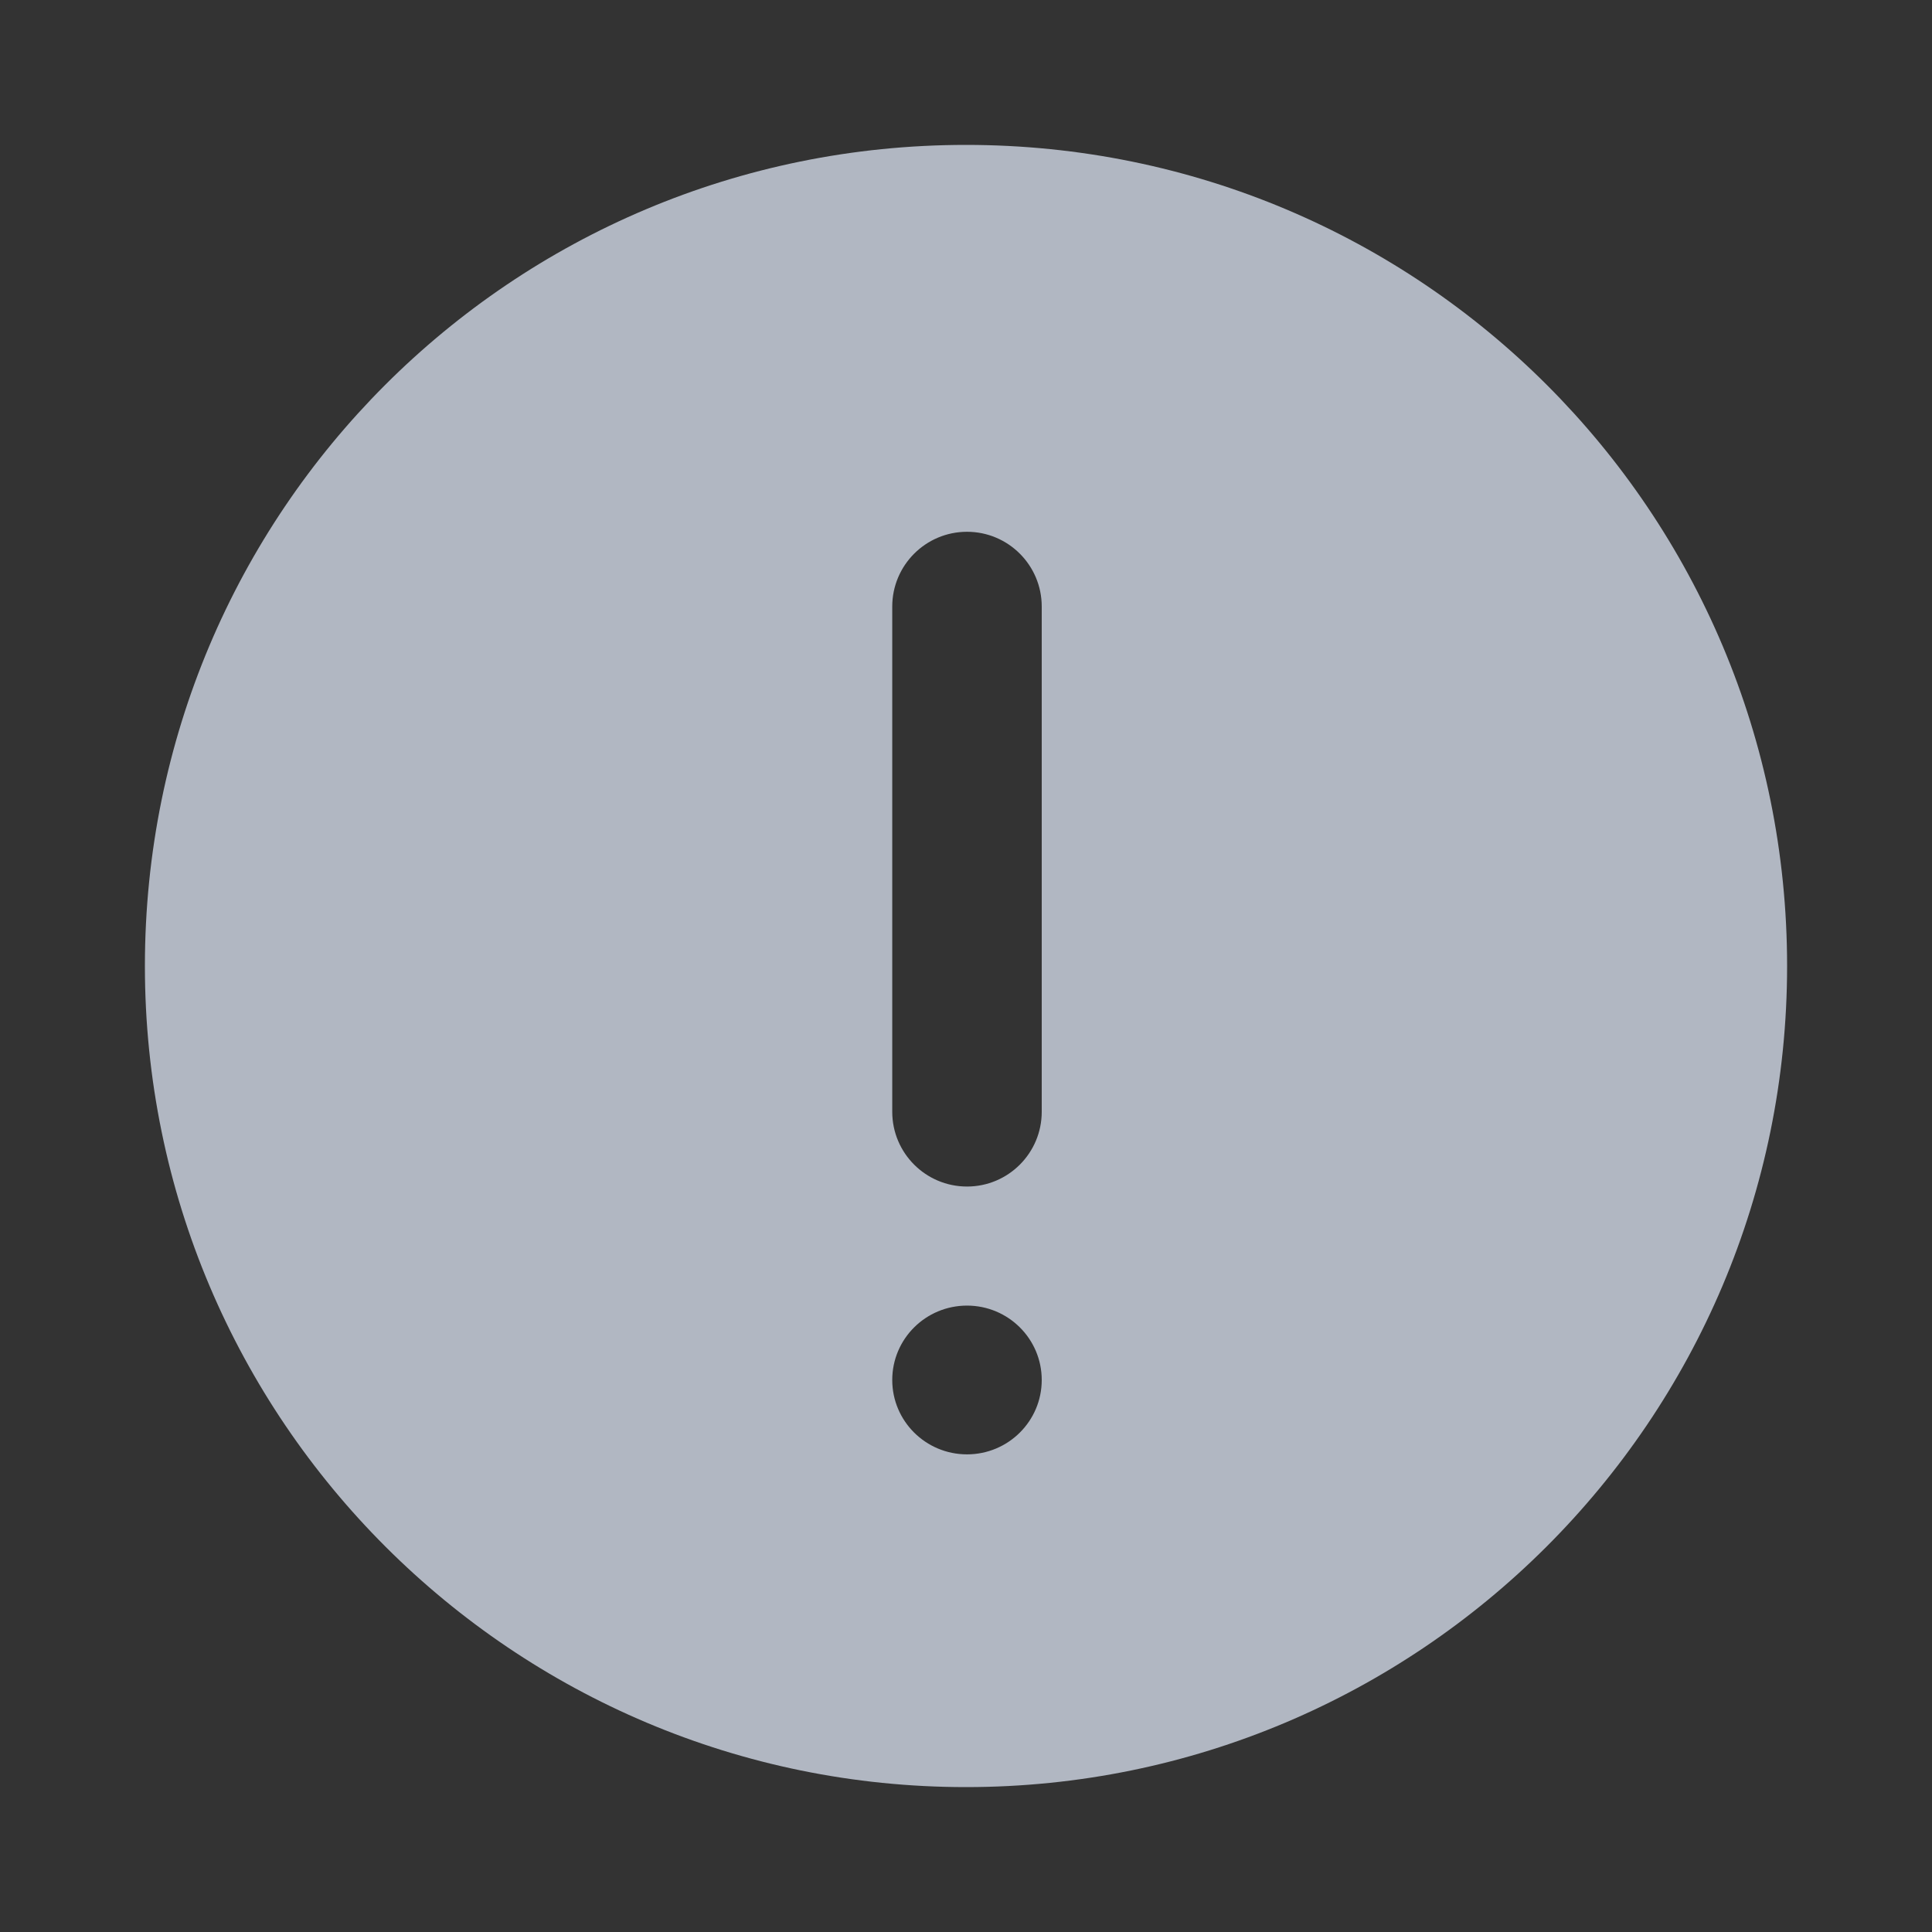 <?xml version="1.0" encoding="UTF-8"?>
<svg width="40px" height="40px" viewBox="0 0 40 40" version="1.1" xmlns="http://www.w3.org/2000/svg" xmlns:xlink="http://www.w3.org/1999/xlink">
    <rect x="0" y="0" width="40" height="40" fill="#333333" stroke="none"/>
    <!-- Generator: Sketch 55.1 (78136) - https://sketchapp.com -->
    <title>toast_submit_failure</title>
    <desc>Created with Sketch.</desc>
    <g id="切图" stroke="none" stroke-width="1" fill="none" fill-rule="evenodd">
        <g id="11---问题反馈" transform="translate(-209, -217)">
            <g id="编组-5" transform="translate(209, 217)">
                <path d="M20,3 C29.413,3 37,10.596 37,20 C37,29.404 29.372,37 20,37 C10.628,37 3,29.404 3,20 C3,10.596 10.587,3 20,3 Z M20.021,11.01 C19.166,11.01 18.473,11.703 18.473,12.558 L18.473,23.018 C18.473,23.873 19.166,24.566 20.021,24.566 C20.875,24.566 21.568,23.873 21.568,23.018 L21.568,12.558 C21.568,11.703 20.875,11.01 20.021,11.01 Z M20.021,30.111 C20.875,30.111 21.568,29.422 21.568,28.571 C21.568,27.72 20.875,27.031 20.021,27.031 C19.166,27.031 18.473,27.72 18.473,28.571 C18.473,29.422 19.166,30.111 20.021,30.111 Z" id="形状结合" fill-opacity="0.7" fill="#E7F0FF" fill-rule="nonzero"></path>
                <rect id="toast_submit_failure" x="0" y="0" width="40" height="40"></rect>
            </g>
        </g>
    </g>
</svg>